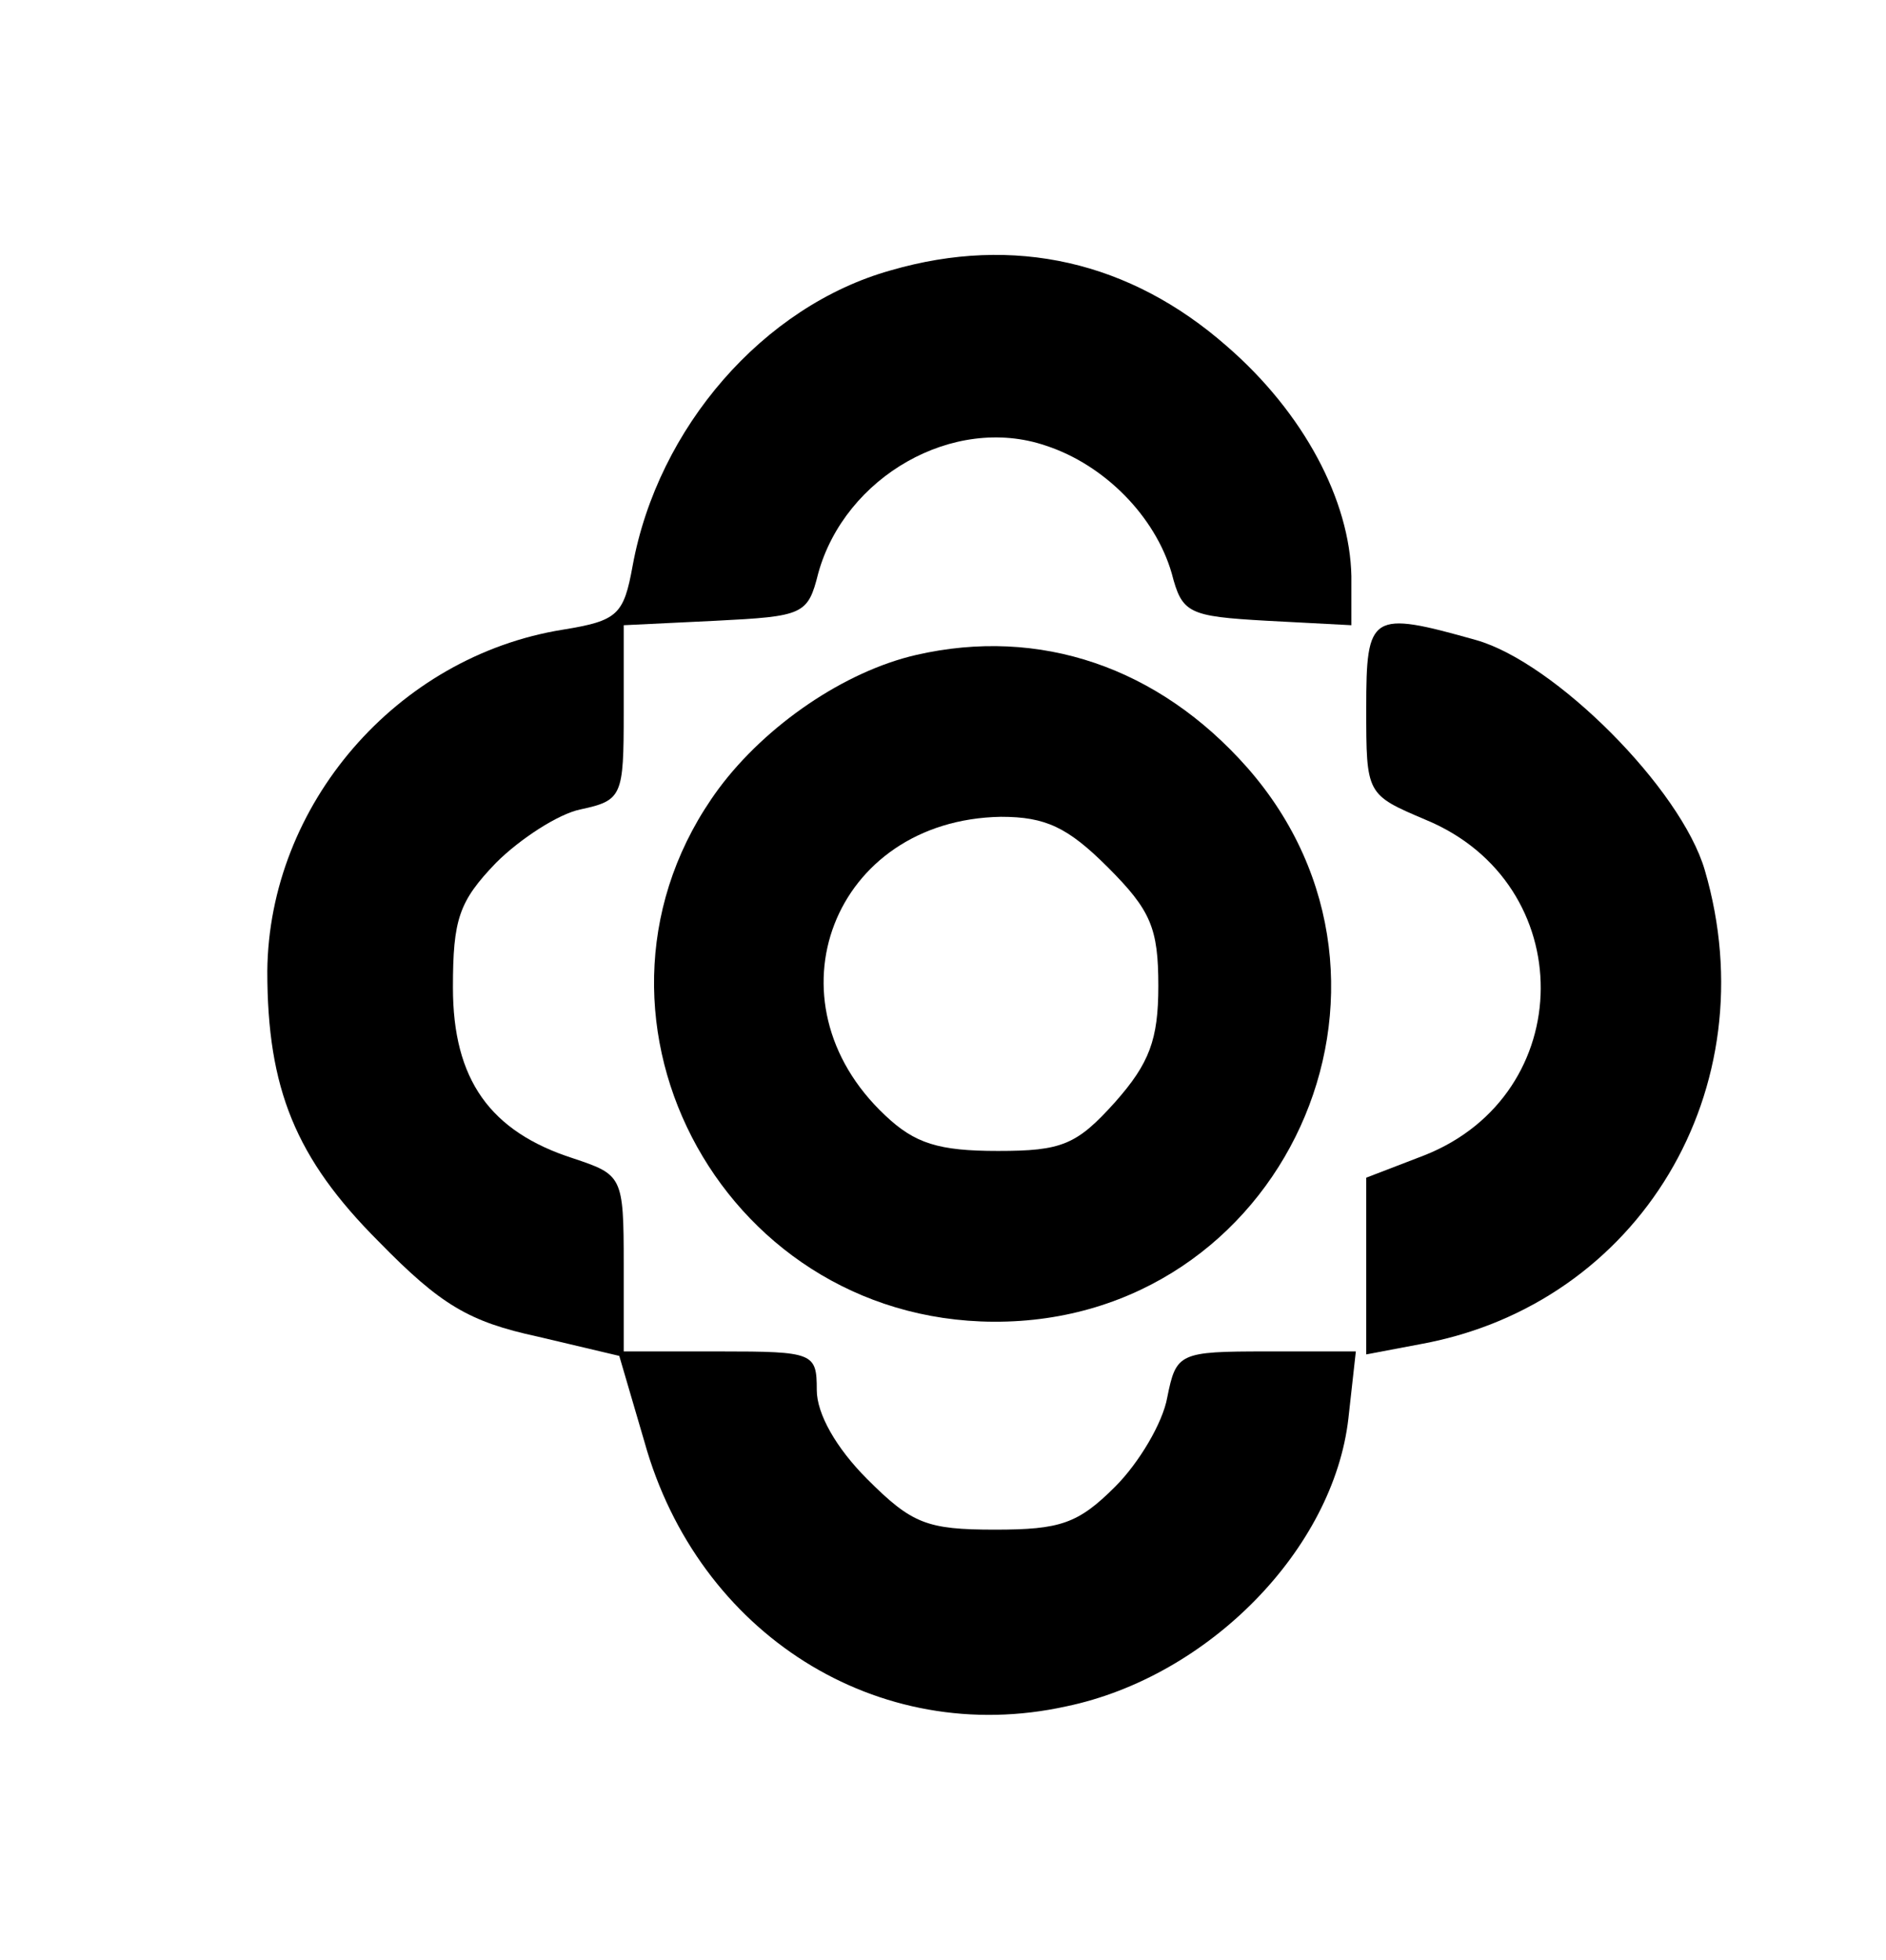 <?xml version="1.0" standalone="no"?>
<!DOCTYPE svg PUBLIC "-//W3C//DTD SVG 20010904//EN"
 "http://www.w3.org/TR/2001/REC-SVG-20010904/DTD/svg10.dtd">
<svg version="1.0" xmlns="http://www.w3.org/2000/svg"
 width="127pt" height="132pt" viewBox="0 0 127 132"
 preserveAspectRatio="xMidYMid meet">
<g transform="translate(0,132) scale(0.1,-0.1)"
fill="#000000" stroke="none">
<path d="M600 1138 c-86 -24 -157 -106 -174 -199 -6 -33 -10 -37 -47 -43 -112
-18 -198 -118 -199 -230 0 -79 19 -126 75 -182 42 -43 61 -54 107 -64 l55 -13
17 -58 c36 -129 157 -206 284 -178 96 20 180 106 190 194 l5 45 -60 0 c-59 0
-61 -1 -67 -31 -3 -17 -19 -44 -35 -60 -25 -25 -37 -29 -81 -29 -46 0 -56 4
-86 34 -21 21 -34 44 -34 60 0 25 -2 26 -65 26 l-65 0 0 59 c0 59 -1 60 -34
71 -56 18 -81 53 -81 115 0 46 4 58 29 84 16 16 42 33 57 36 28 6 29 9 29 65
l0 59 62 3 c59 3 62 4 69 32 18 65 91 107 153 86 40 -13 74 -48 85 -86 7 -27
11 -29 64 -32 l57 -3 0 33 c-1 51 -32 110 -84 155 -65 57 -143 75 -226 51z"/>
<path d="M920 843 c0 -58 0 -58 40 -75 104 -43 103 -185 -1 -226 l-39 -15 0
-60 0 -59 37 7 c147 27 234 172 191 319 -16 55 -101 140 -154 155 -71 20 -74
18 -74 -46z"/>
<path d="M617 879 c-48 -11 -101 -47 -133 -90 -109 -148 -1 -358 185 -359 195
-1 299 227 171 373 -60 68 -140 95 -223 76z m129 -143 c29 -29 34 -41 34 -80
0 -36 -6 -52 -29 -78 -26 -29 -36 -33 -79 -33 -40 0 -56 5 -76 24 -82 77 -35
199 78 201 30 0 45 -7 72 -34z"/>
</g>
</svg>

